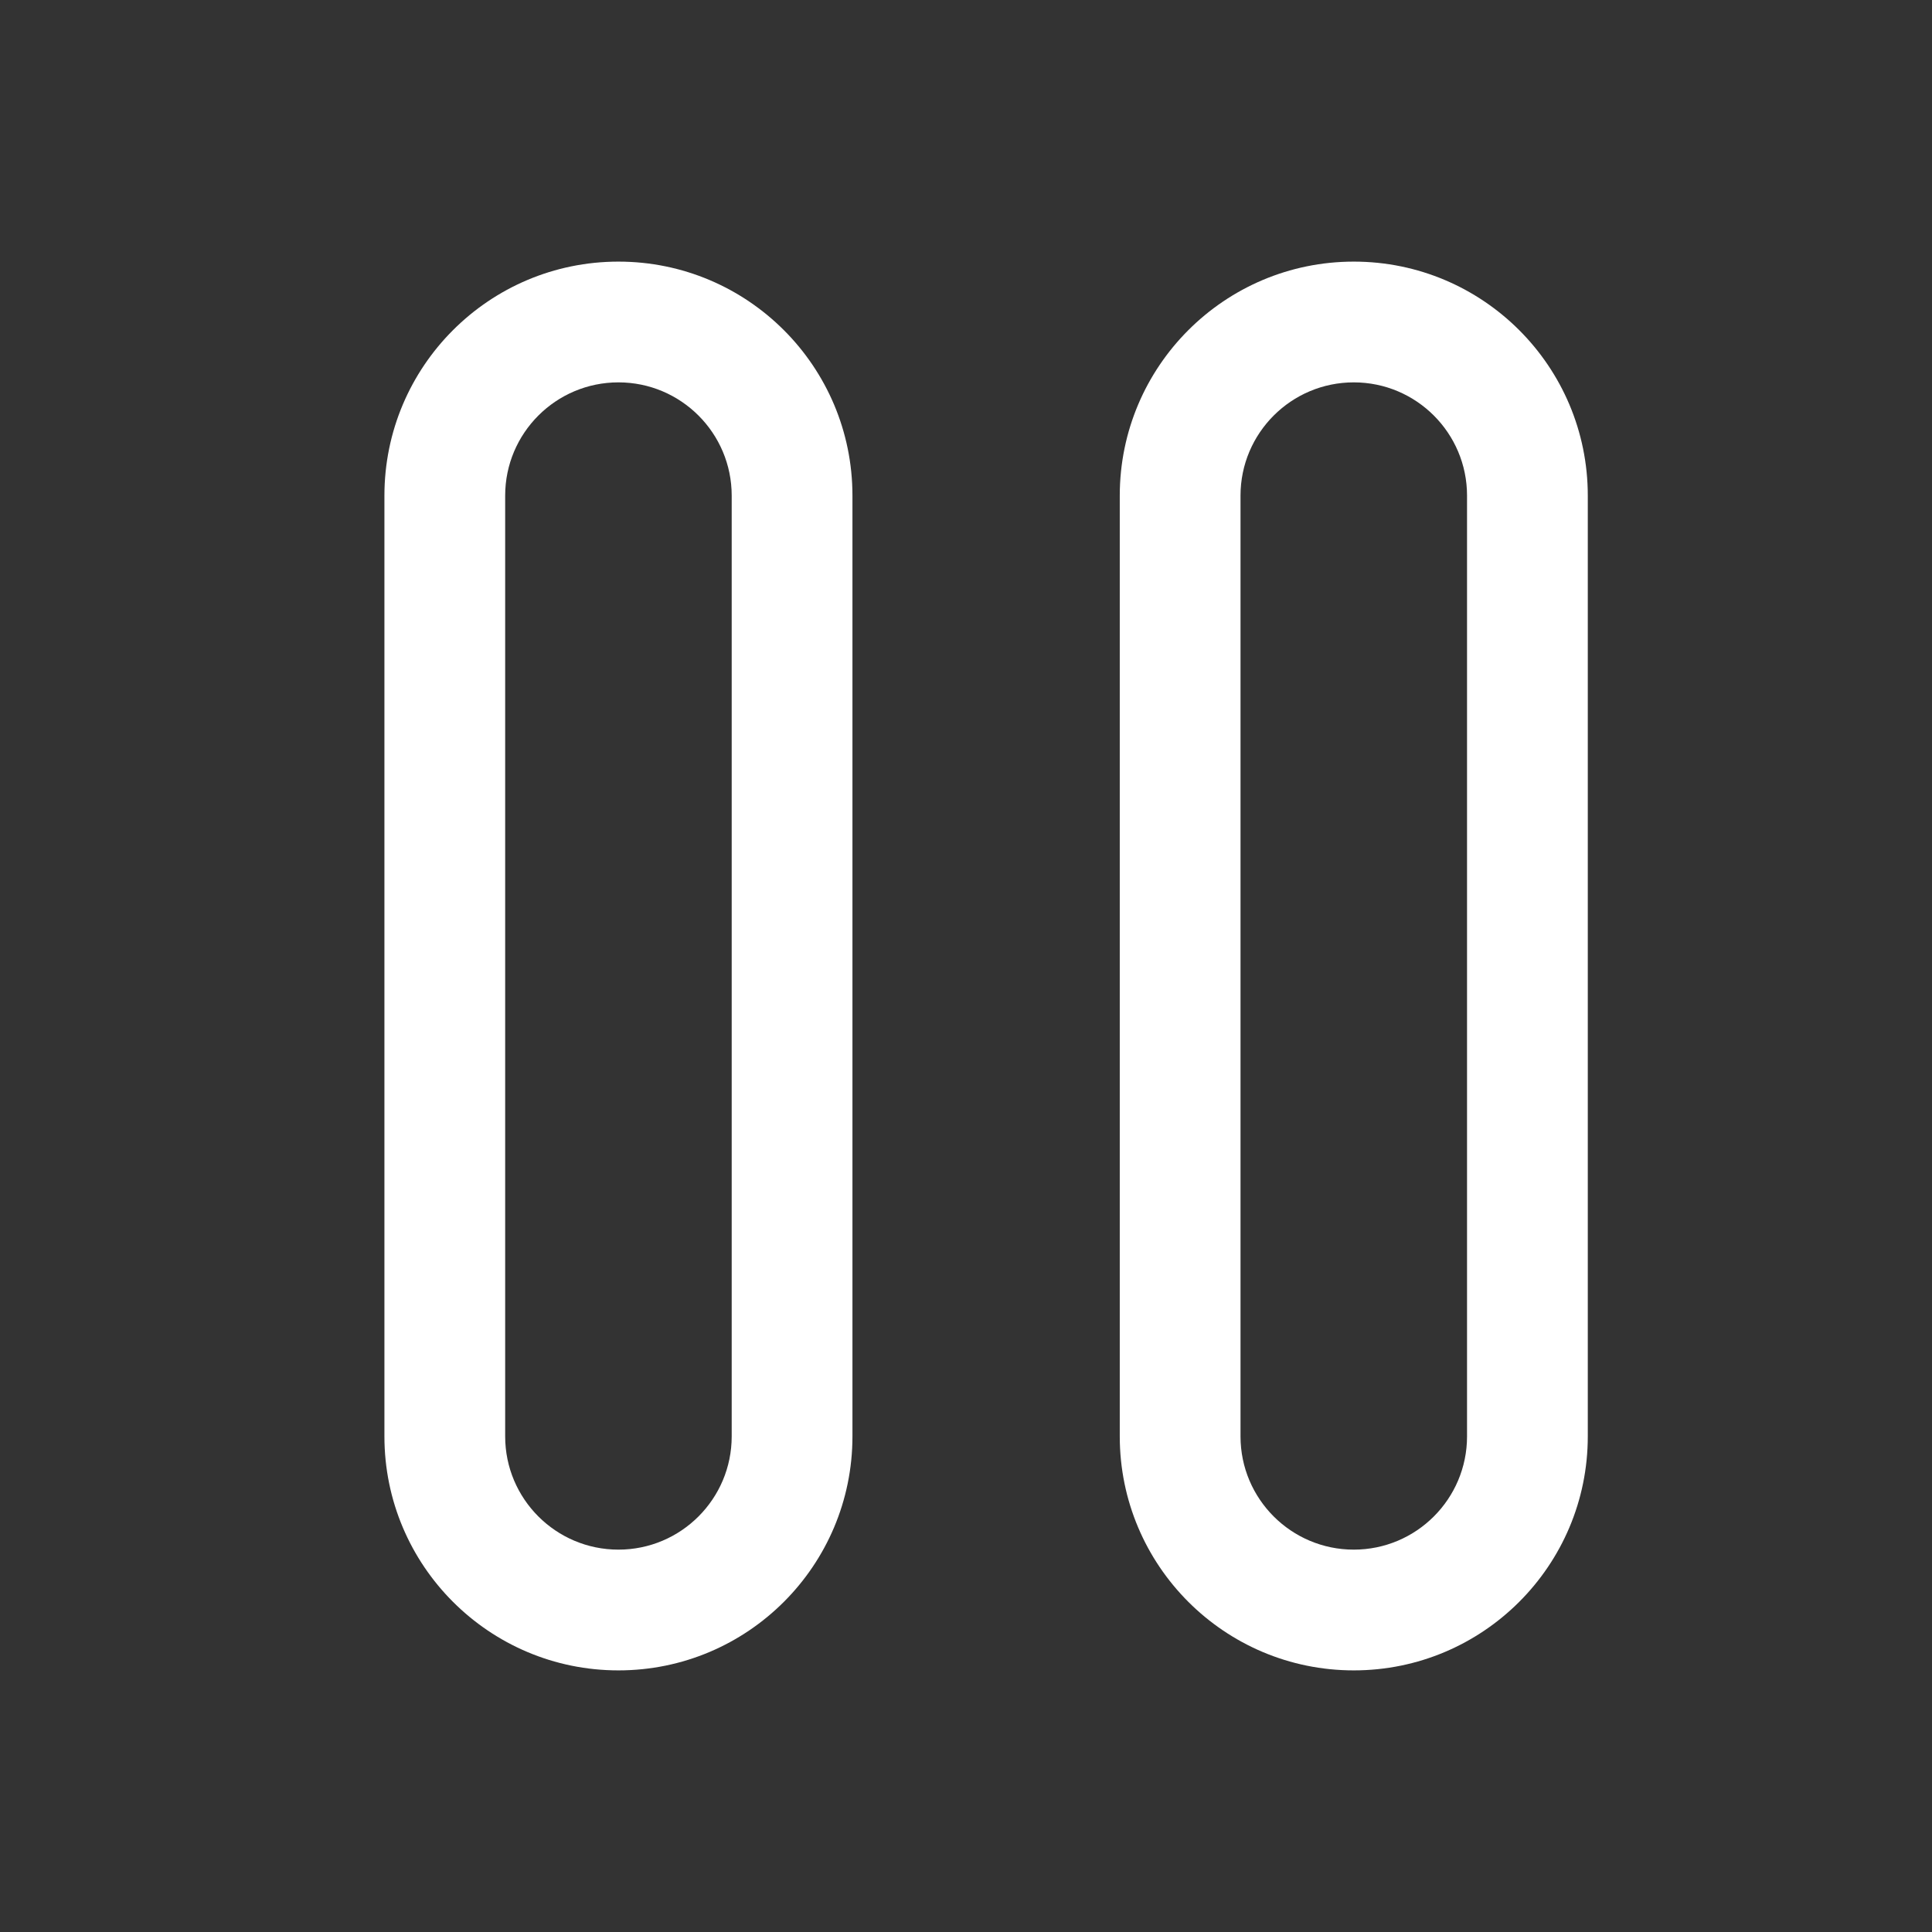 <svg width="80" height="80" viewBox="0 0 80 80" fill="none" xmlns="http://www.w3.org/2000/svg">
<rect x="0" y="0" width="80" height="80" fill="#333333" stroke="none"/>
<path fill-rule="evenodd" clip-rule="evenodd" d="M25.608 15.833C23.019 15.833 20.918 17.934 20.918 20.523V59.477C20.918 62.066 23.019 64.167 25.608 64.167C28.197 64.167 30.298 62.066 30.298 59.477V20.523C30.298 17.934 28.197 15.833 25.608 15.833ZM15.918 20.523C15.918 15.173 20.257 10.833 25.608 10.833C30.959 10.833 35.298 15.173 35.298 20.523V59.477C35.298 64.827 30.959 69.167 25.608 69.167C20.257 69.167 15.918 64.827 15.918 59.477V20.523Z" fill="white"/>
<path fill-rule="evenodd" clip-rule="evenodd" d="M56.057 15.833C53.468 15.833 51.367 17.934 51.367 20.523V59.477C51.367 62.066 53.468 64.167 56.057 64.167C58.646 64.167 60.747 62.066 60.747 59.477V20.523C60.747 17.934 58.646 15.833 56.057 15.833ZM46.367 20.523C46.367 15.173 50.706 10.833 56.057 10.833C61.408 10.833 65.747 15.173 65.747 20.523V59.477C65.747 64.827 61.408 69.167 56.057 69.167C50.706 69.167 46.367 64.827 46.367 59.477V20.523Z" fill="white"/>
</svg>
